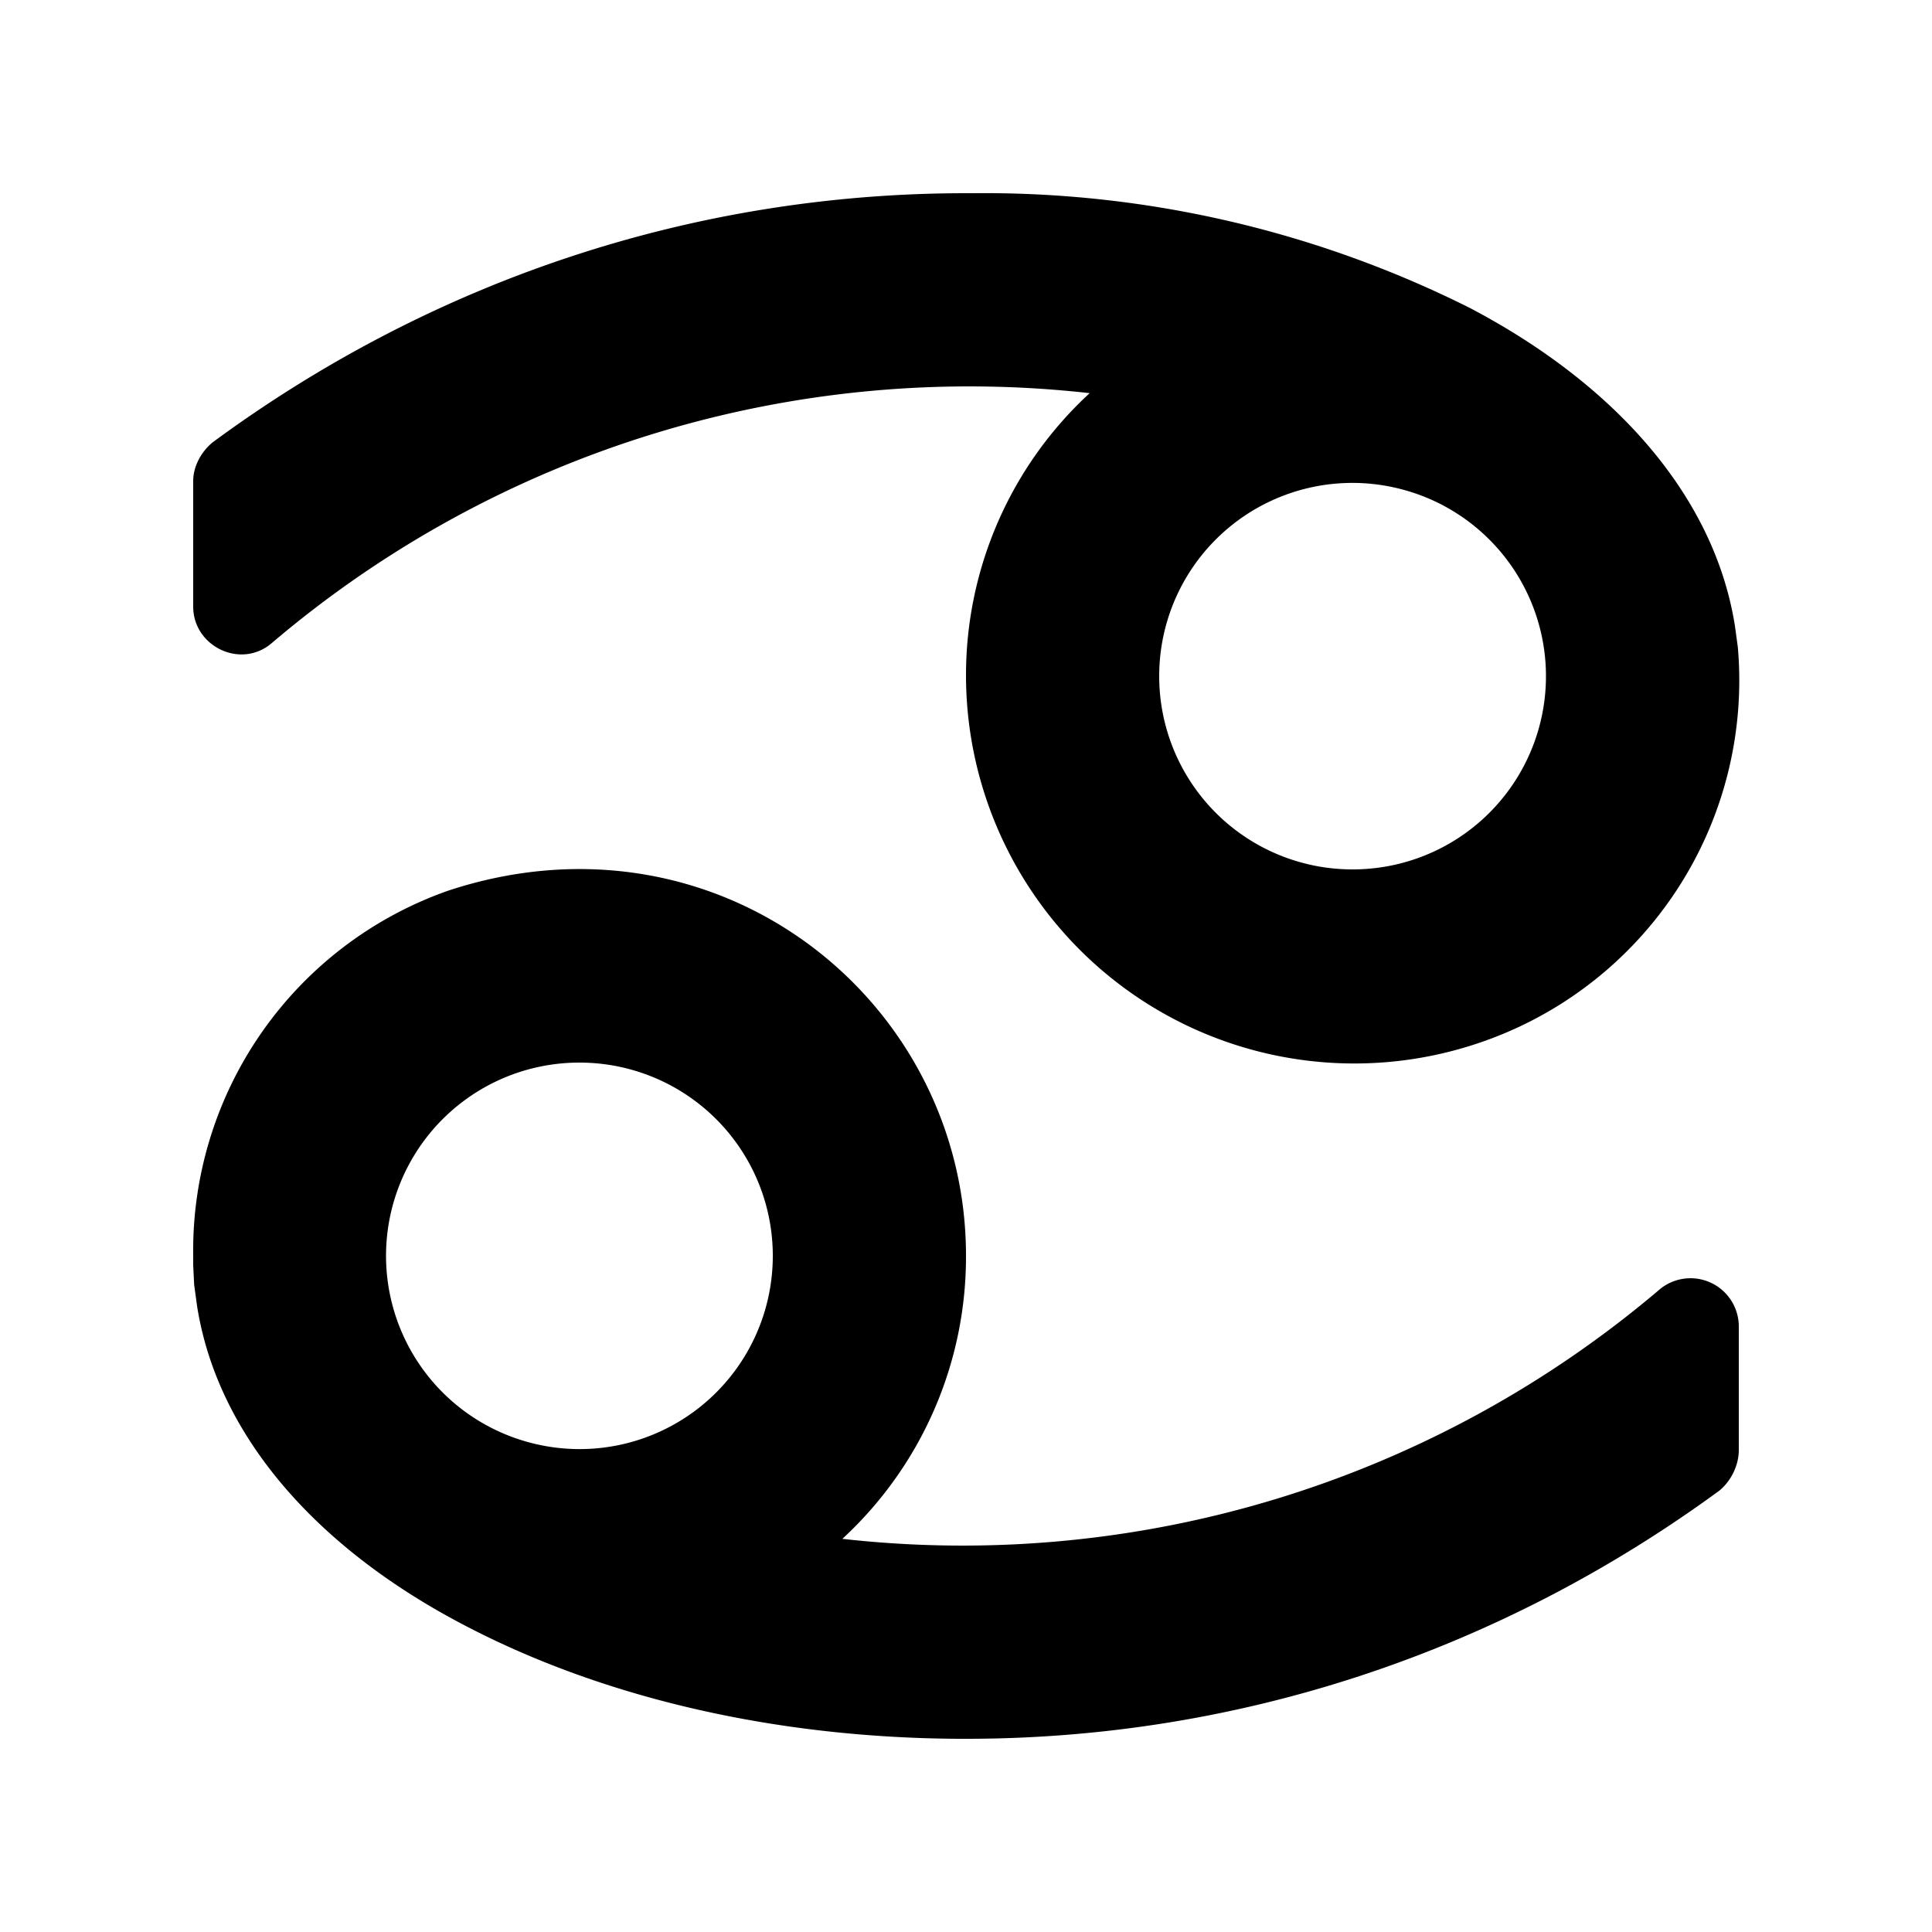 <svg xmlns="http://www.w3.org/2000/svg" viewBox="0 0 20 20">
  <path d="M14 9a2 2 0 0 1-2-2 2 2 0 0 1 2.49-1.94A2 2 0 0 1 14 9m-4-2a4.02 4.02 0 0 0 5.44 3.75 3.96 3.96 0 0 0 2.55-4.05l-.03-.22c-.21-1.33-1.22-2.49-2.74-3.29A11.22 11.22 0 0 0 10.07 2H10c-2.82 0-5.52.9-7.8 2.58-.12.1-.2.25-.2.4v1.3c0 .41.49.65.81.38a11.14 11.14 0 0 1 8.47-2.59A3.97 3.97 0 0 0 10 7m-4 4a2 2 0 0 1 2 2 2 2 0 0 1-2.49 1.94A2 2 0 0 1 6 11m4 2c0-2.65-2.57-4.7-5.36-3.78A3.95 3.95 0 0 0 2 13v.1l.01.2.03.22c.21 1.33 1.22 2.49 2.74 3.29 1.4.74 3.18 1.18 5.15 1.19H10c2.82 0 5.52-.9 7.8-2.57.12-.1.2-.26.2-.42v-1.28a.5.5 0 0 0-.81-.39 11.14 11.14 0 0 1-8.47 2.59A3.97 3.97 0 0 0 10 13" fill-rule="evenodd"/>
</svg>
